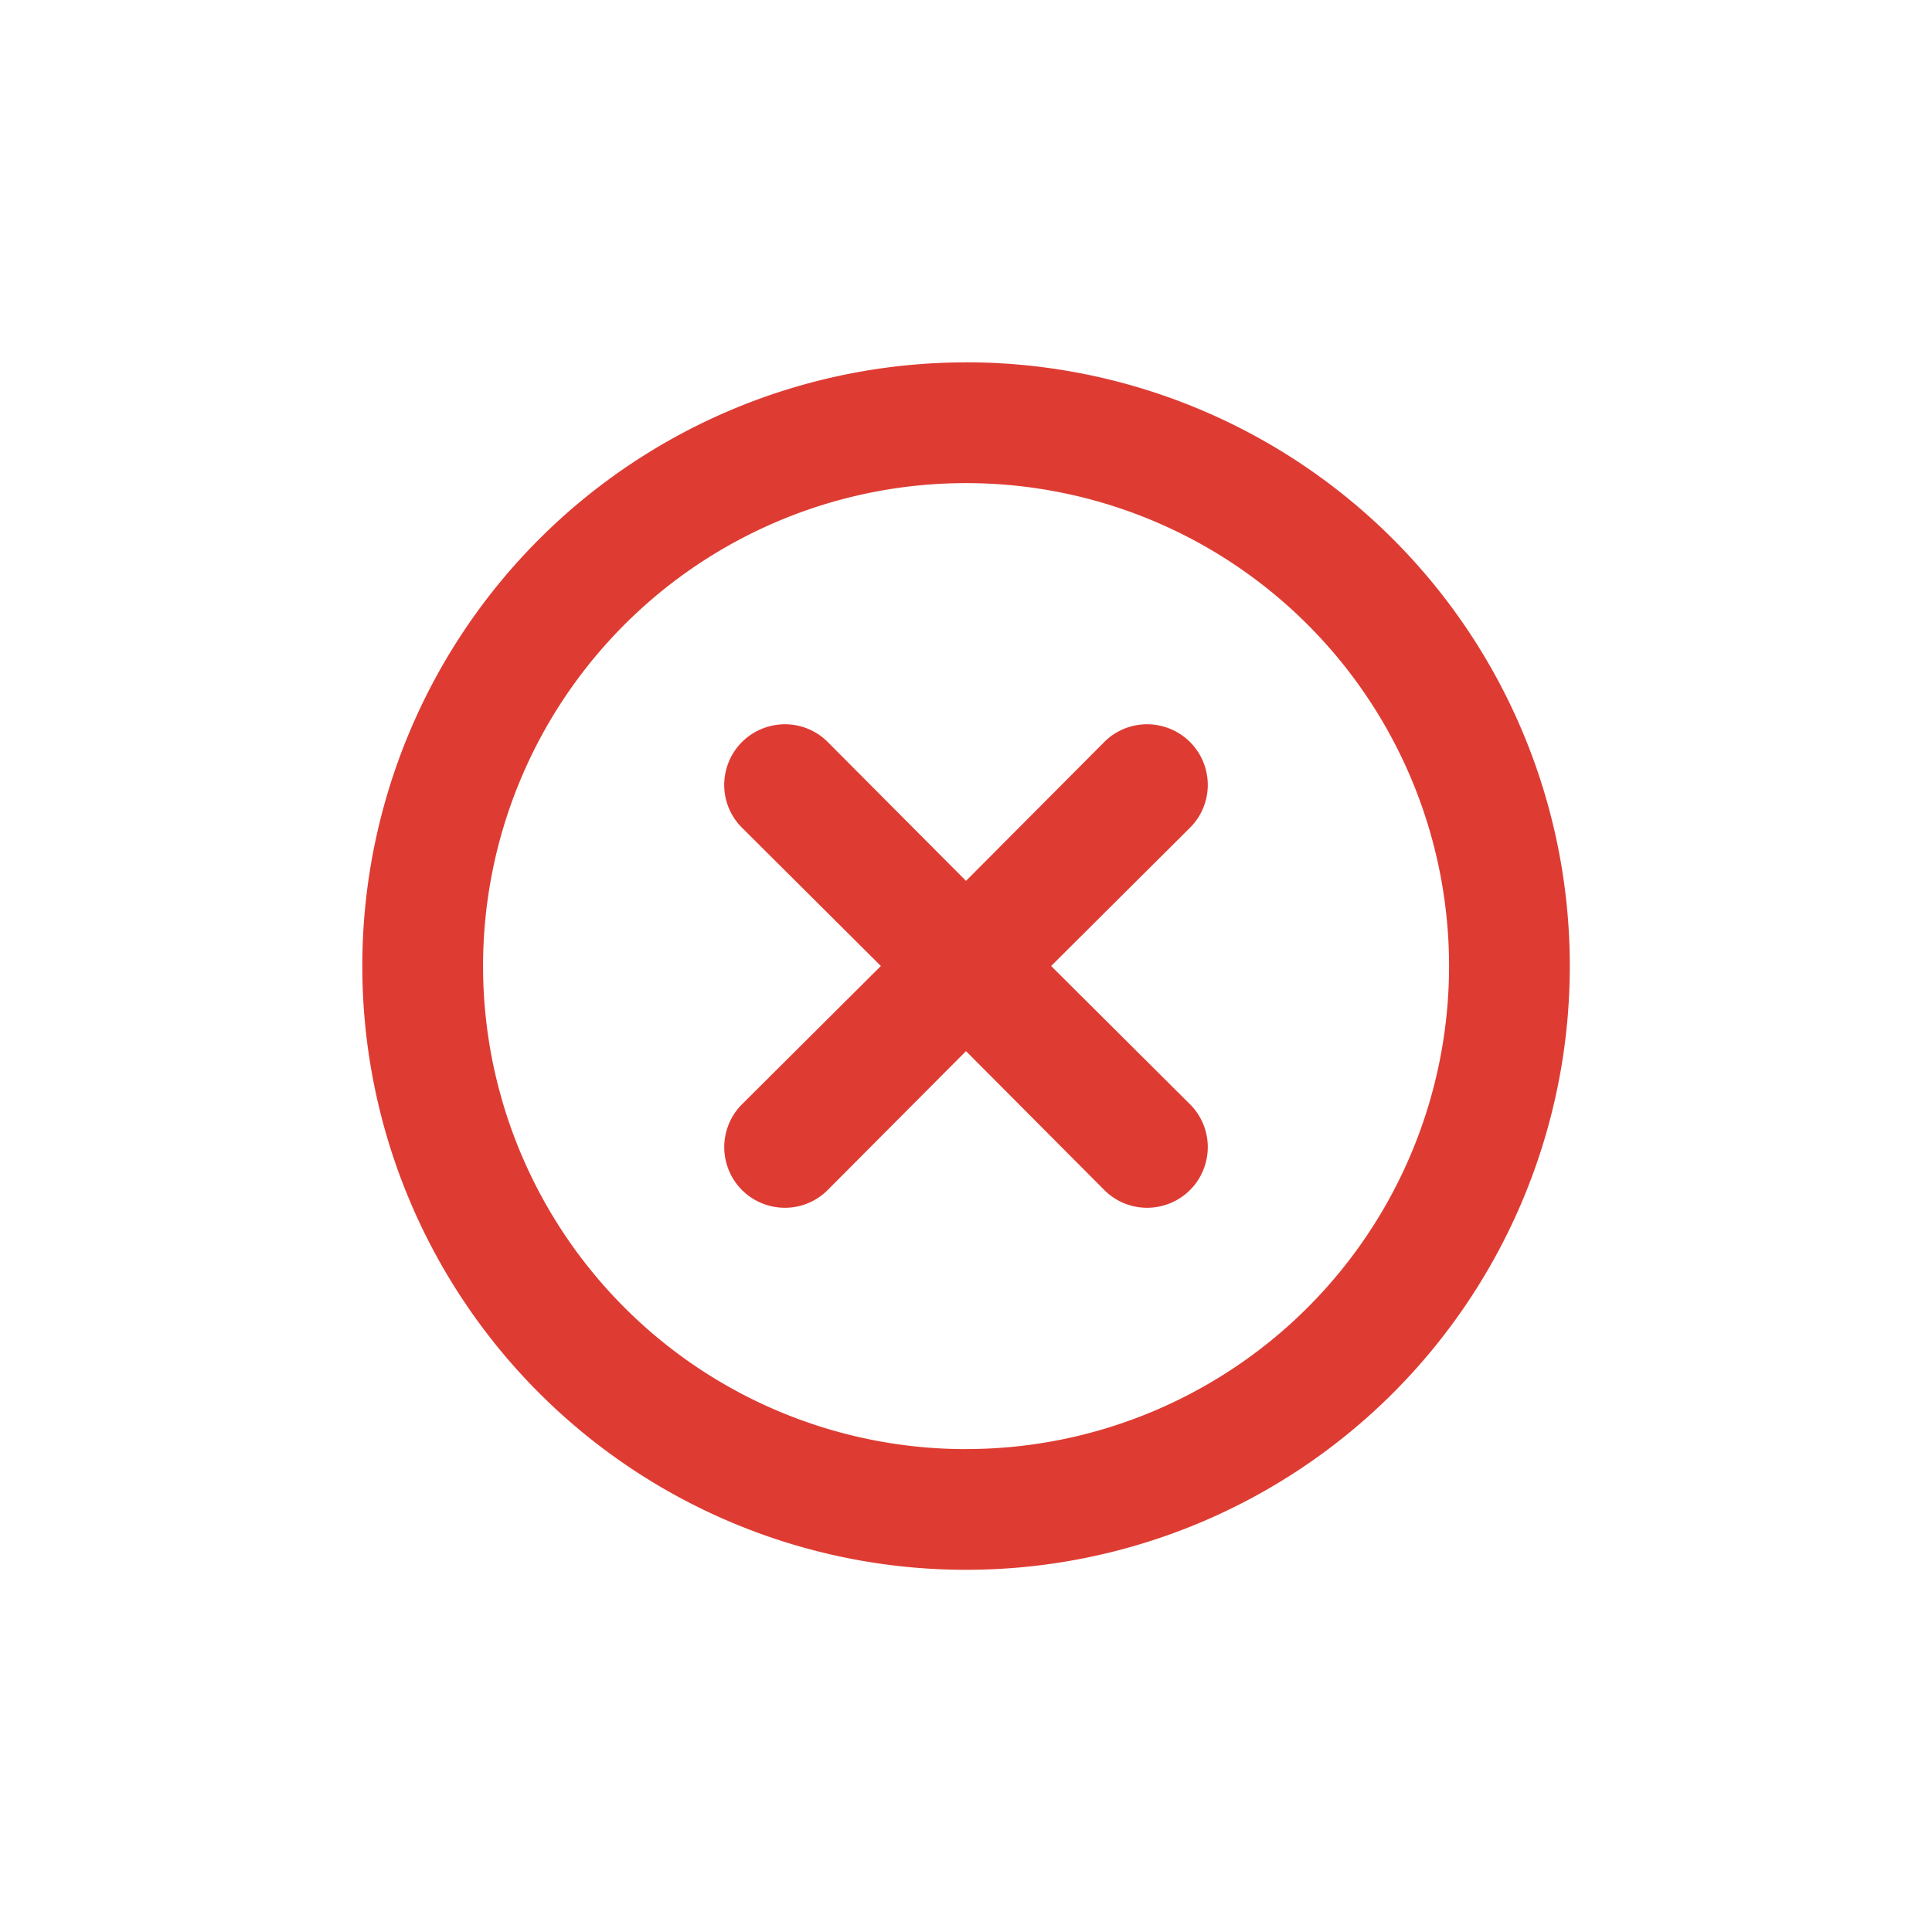 <svg id="ic_delete_red_32" xmlns="http://www.w3.org/2000/svg" width="32" height="32" viewBox="0 0 32 32">
  <defs>
    <style>
      .cls-1 {
        fill: none;
      }

      .cls-2 {
        fill: #de3c33;
      }
    </style>
  </defs>
  <rect id="영역" class="cls-1" width="32" height="32"/>
  <path id="패스_348" data-name="패스 348" class="cls-2" d="M-334.519,1024.82a10,10,0,0,0-7.071,2.928,10,10,0,0,0-2.929,7.071,10,10,0,0,0,2.929,7.072,10,10,0,0,0,7.071,2.928,10,10,0,0,0,7.072-2.928,10,10,0,0,0,2.928-7.072,10,10,0,0,0-1.339-5,10,10,0,0,0-3.66-3.66,10,10,0,0,0-5-1.34Zm0,18a8,8,0,0,1-5.657-2.344,8,8,0,0,1-2.343-5.657,8,8,0,0,1,2.343-5.656,8,8,0,0,1,5.657-2.343,8,8,0,0,1,5.657,2.343,8,8,0,0,1,2.343,5.656,8,8,0,0,1-1.072,4,7.991,7.991,0,0,1-2.928,2.927,7.994,7.994,0,0,1-4,1.073Z" transform="translate(350.52 -1018.818)"/>
  <path id="패스_349" data-name="패스 349" class="cls-2" d="M-331.03,1032.308l-2.29,2.3-2.29-2.3a1,1,0,0,0-.97-.259,1,1,0,0,0-.71.709,1,1,0,0,0,.26.97l2.3,2.29-2.3,2.29a1.006,1.006,0,0,0-.26.97,1,1,0,0,0,.71.71,1,1,0,0,0,.97-.26l2.29-2.3,2.29,2.3a1,1,0,0,0,.97.26,1,1,0,0,0,.71-.71,1,1,0,0,0-.26-.97l-2.3-2.29,2.3-2.29a1,1,0,0,0,.26-.97,1,1,0,0,0-.71-.709,1,1,0,0,0-.97.259Z" transform="translate(349.32 -1020.018)"/>
</svg>
